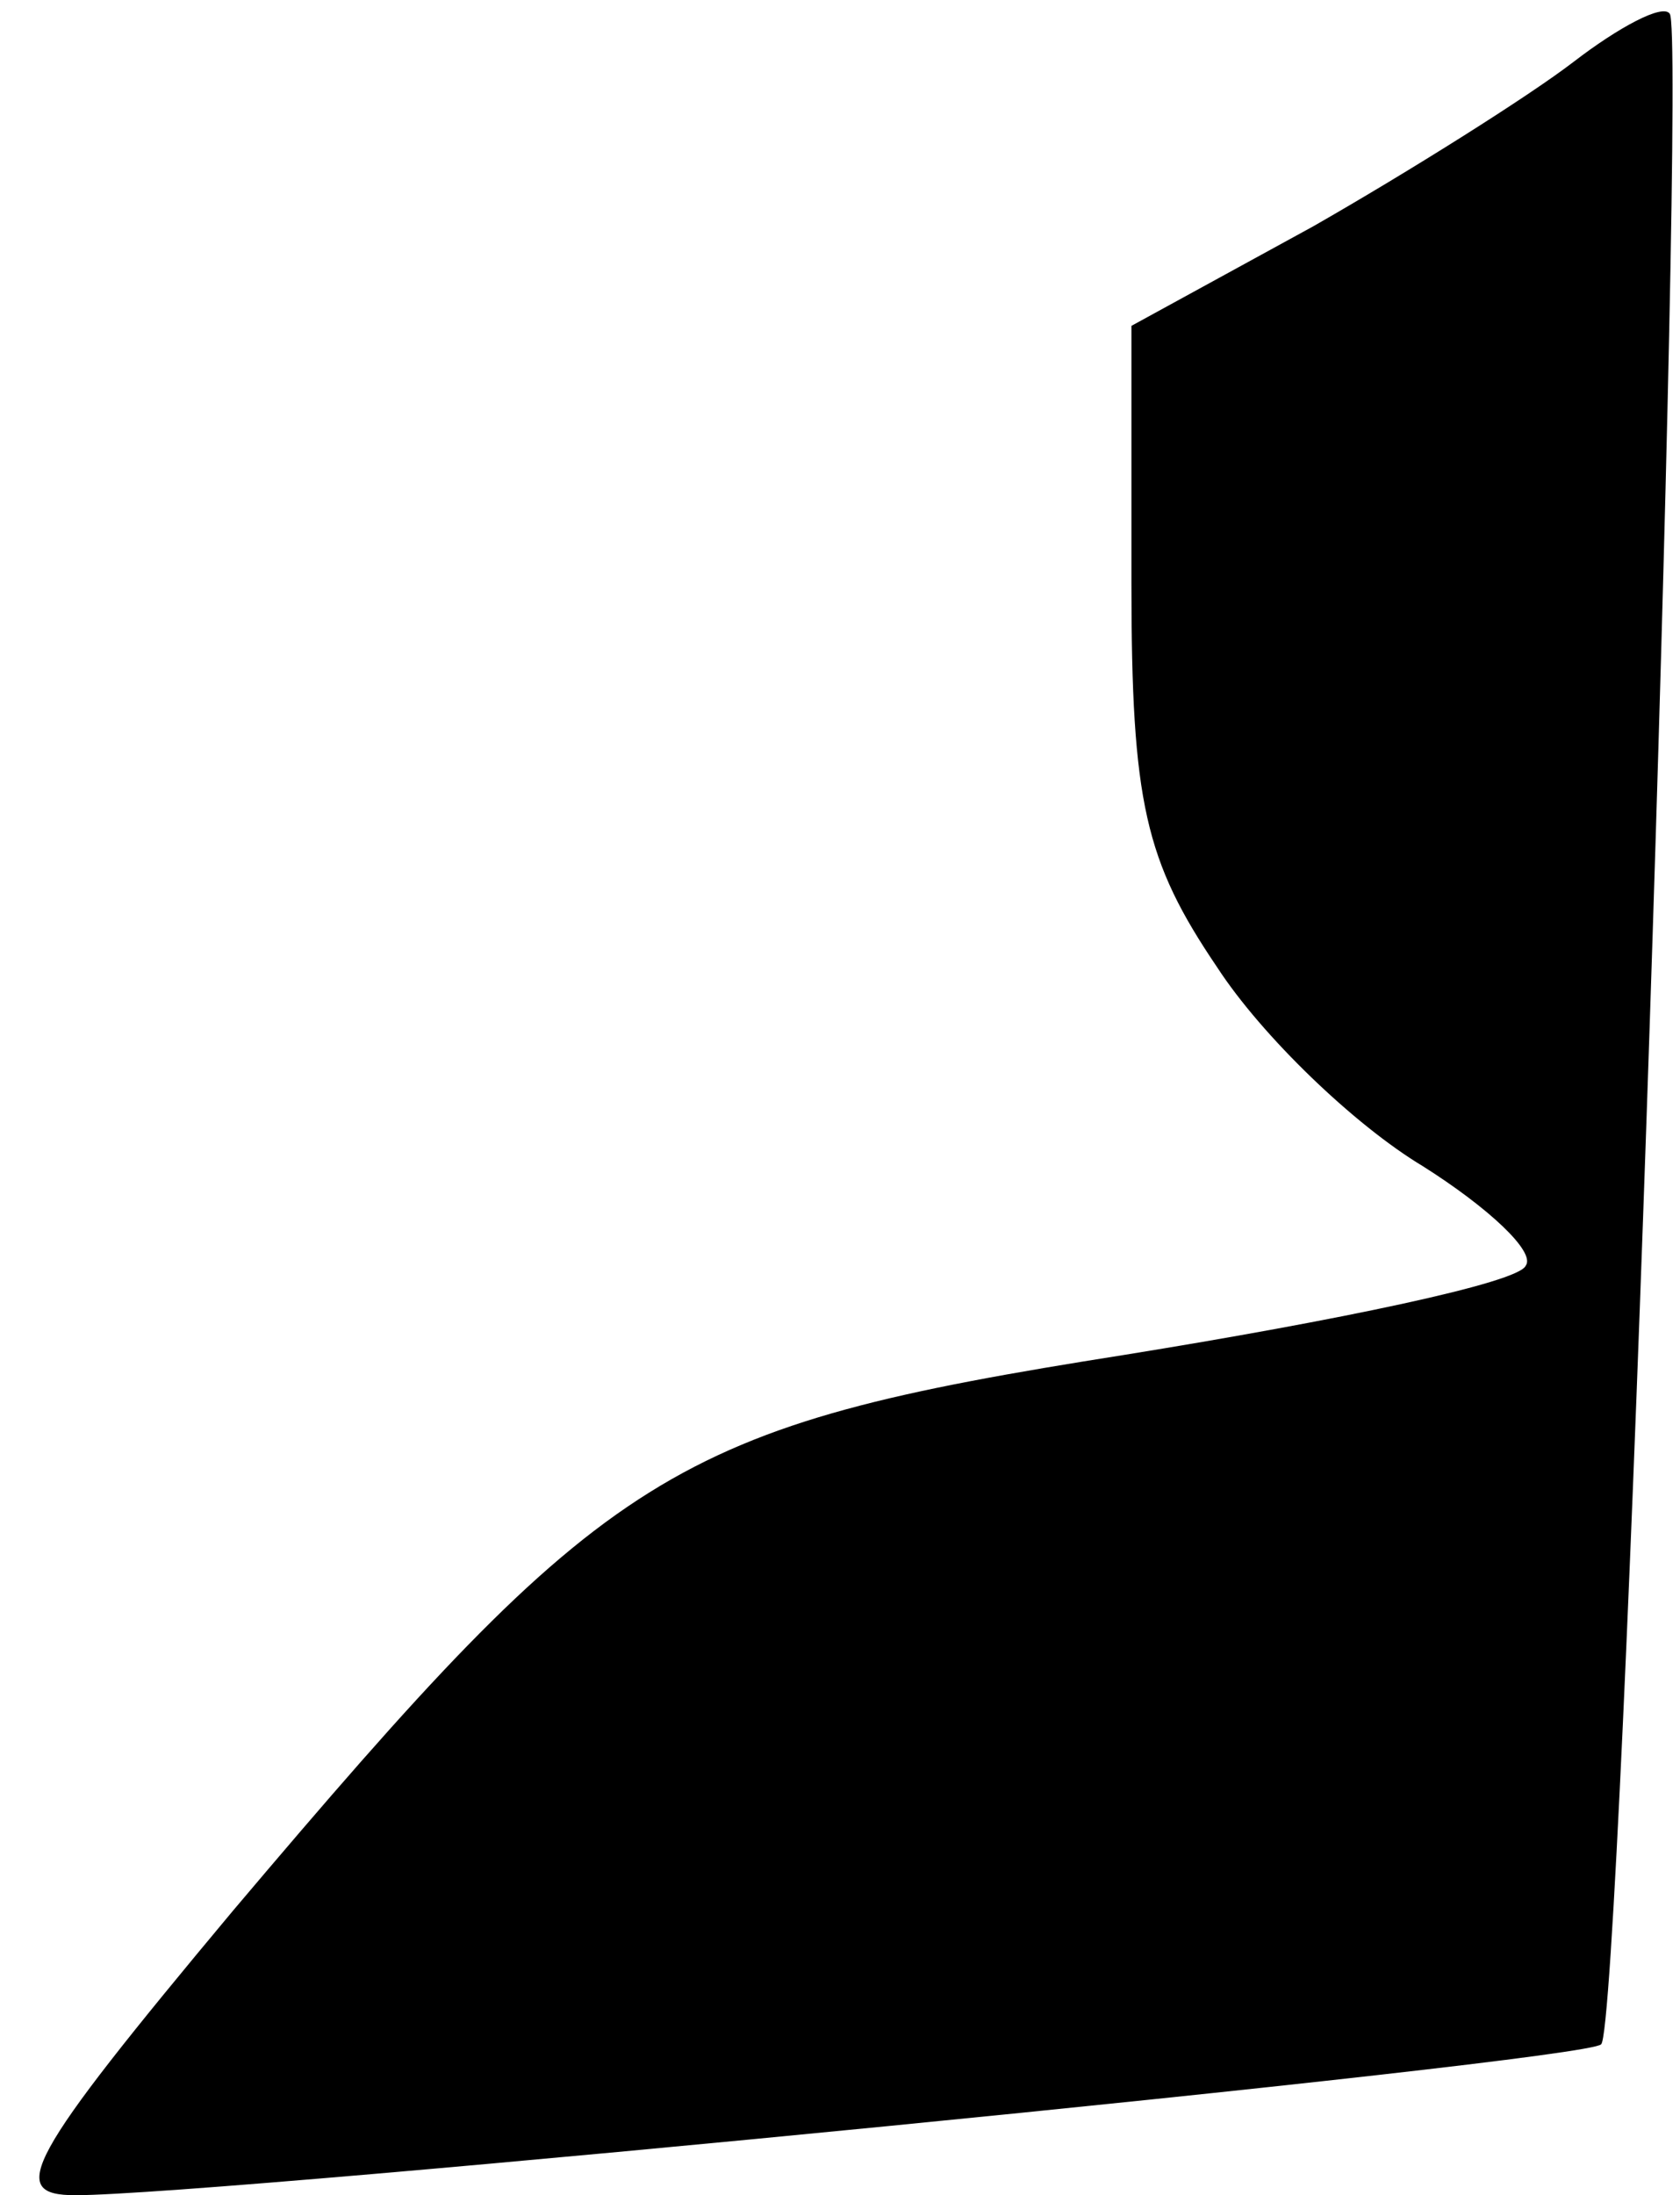 <?xml version="1.0" standalone="no"?>
<!DOCTYPE svg PUBLIC "-//W3C//DTD SVG 20010904//EN"
 "http://www.w3.org/TR/2001/REC-SVG-20010904/DTD/svg10.dtd">
<svg version="1.0" xmlns="http://www.w3.org/2000/svg"
 width="49pt" height="64pt" viewBox="0 0 49 64"
 preserveAspectRatio="xMidYMid meet">
<g transform="translate(0,64) scale(0.1,-0.1)"
fill="#000000" stroke="none">
<path fill="#000000" stroke="none" d="M459 622 c-13 -10 -48 -32 -76 -48
l-53 -29 0 -75 c0 -64 4 -81 25 -112 13 -20 40 -46 60 -58 19 -12 33 -25 30
-29 -2 -5 -55 -16 -117 -26 -133 -21 -150 -32 -260 -162 -61 -73 -66 -83 -46
-83 42 0 441 39 445 44 6 5 25 587 20 592 -2 3 -15 -4 -28 -14z"/>
</g>
</svg>
